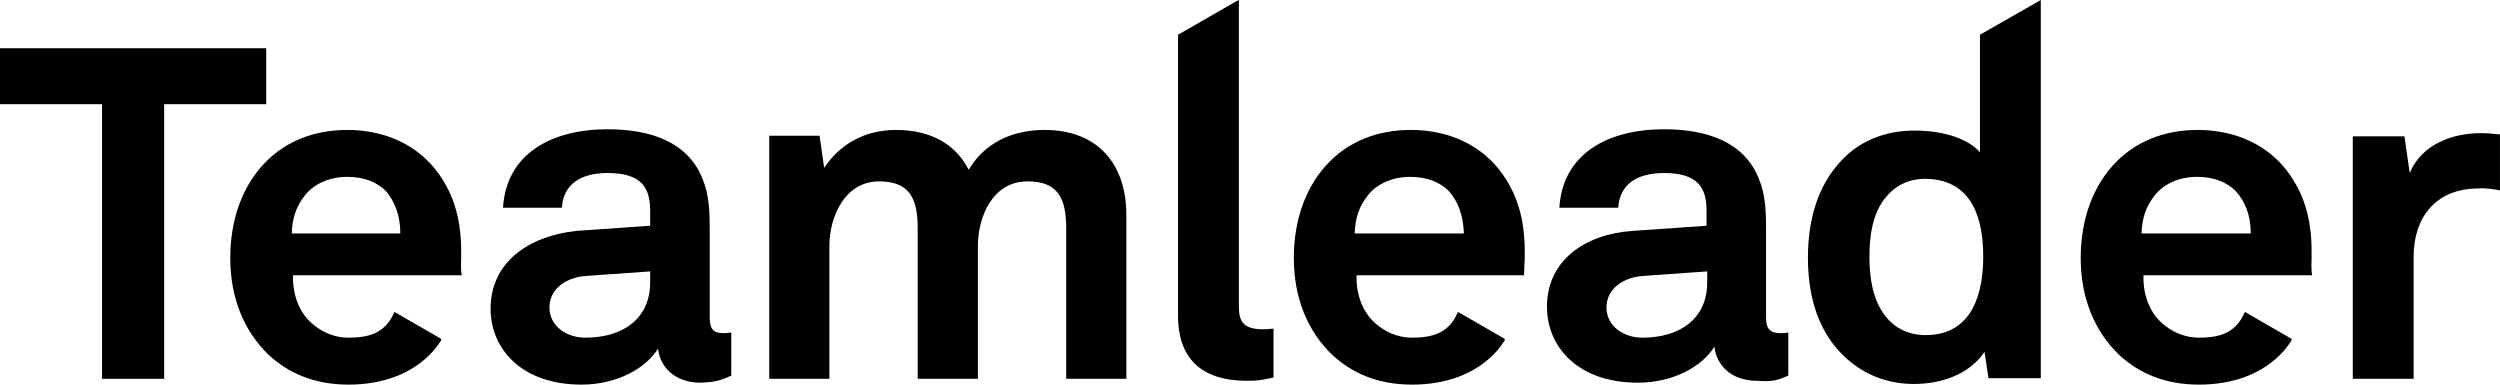 <svg width="78" height="12" viewBox="0 0 78 12" fill="none" xmlns="http://www.w3.org/2000/svg">
    <path fill-rule="evenodd" clip-rule="evenodd" d="M46.897 5.458C47.469 6.281 47.591 7.144 47.571 8.087C47.571 8.087 47.55 8.448 47.55 8.589H42.326C42.306 9.171 42.51 9.732 42.897 10.074C43.163 10.314 43.55 10.535 44.061 10.535C44.591 10.535 44.938 10.435 45.203 10.174C45.326 10.053 45.408 9.913 45.489 9.732L46.918 10.555L46.959 10.595C46.877 10.736 46.795 10.836 46.714 10.937C46.04 11.699 45.061 12 44.061 12C42.979 12 42.183 11.639 41.571 11.077C40.795 10.334 40.367 9.291 40.367 8.047C40.367 6.843 40.755 5.759 41.51 5.017C42.102 4.435 42.938 4.054 44.02 4.054C45.183 4.054 46.244 4.515 46.897 5.458ZM42.265 7.284H45.673C45.652 6.702 45.489 6.281 45.203 5.96C44.938 5.699 44.55 5.518 43.999 5.518C43.408 5.518 42.938 5.759 42.673 6.1C42.408 6.441 42.285 6.783 42.265 7.284Z" fill="currentColor" />
    <path fill-rule="evenodd" clip-rule="evenodd" d="M13.714 5.458C14.286 6.281 14.408 7.144 14.388 8.087C14.388 8.087 14.367 8.448 14.408 8.589H9.143C9.122 9.171 9.326 9.732 9.714 10.074C9.979 10.314 10.367 10.535 10.877 10.535C11.408 10.535 11.755 10.435 12.02 10.174C12.143 10.053 12.224 9.913 12.306 9.732L13.735 10.555L13.775 10.595C13.694 10.736 13.612 10.836 13.53 10.936C12.857 11.699 11.877 12 10.877 12C9.796 12 9 11.639 8.388 11.077C7.612 10.334 7.184 9.291 7.184 8.047C7.184 6.843 7.571 5.759 8.326 5.017C8.918 4.435 9.755 4.054 10.837 4.054C12 4.054 13.061 4.515 13.714 5.458ZM9.102 7.284H12.49C12.49 6.702 12.306 6.281 12.041 5.96C11.775 5.699 11.388 5.518 10.837 5.518C10.245 5.518 9.775 5.759 9.51 6.1C9.245 6.441 9.122 6.783 9.102 7.284Z" fill="currentColor" />
    <path fill-rule="evenodd" clip-rule="evenodd" d="M71.448 5.458C72.019 6.281 72.142 7.144 72.121 8.087C72.121 8.087 72.101 8.448 72.142 8.589H66.877C66.856 9.171 67.06 9.732 67.448 10.074C67.713 10.314 68.101 10.535 68.611 10.535C69.142 10.535 69.489 10.435 69.754 10.174C69.877 10.053 69.958 9.913 70.04 9.732L71.468 10.555L71.509 10.595C71.428 10.736 71.346 10.836 71.264 10.937C70.591 11.699 69.611 12 68.611 12C67.53 12 66.734 11.639 66.122 11.077C65.346 10.334 64.918 9.291 64.918 8.047C64.918 6.843 65.305 5.759 66.06 5.017C66.652 4.435 67.489 4.054 68.57 4.054C69.734 4.054 70.795 4.515 71.448 5.458ZM66.815 7.284H70.224C70.224 6.702 70.04 6.281 69.754 5.96C69.489 5.699 69.101 5.518 68.55 5.518C67.958 5.518 67.489 5.759 67.224 6.1C66.958 6.441 66.836 6.783 66.815 7.284Z" fill="currentColor" />
    <path fill-rule="evenodd" clip-rule="evenodd" d="M22.816 10.375V11.719C22.51 11.86 22.347 11.92 21.857 11.94C21.041 11.94 20.592 11.438 20.53 10.876C20.163 11.478 19.265 12 18.143 12C16.265 12 15.306 10.876 15.306 9.632C15.306 8.187 16.49 7.365 17.979 7.204L20.285 7.043V6.582C20.285 5.88 20.041 5.398 18.959 5.398C18.081 5.398 17.571 5.779 17.53 6.482H15.694C15.796 4.796 17.204 4.033 18.959 4.033C20.306 4.033 21.469 4.435 21.918 5.579C22.122 6.06 22.143 6.602 22.143 7.104V9.913C22.143 10.254 22.245 10.395 22.571 10.395C22.694 10.395 22.816 10.375 22.816 10.375ZM18.265 10.535C19.449 10.535 20.285 9.933 20.285 8.809V8.468L18.285 8.609C17.694 8.649 17.143 8.99 17.143 9.592C17.143 10.174 17.673 10.535 18.265 10.535Z" fill="currentColor" />
    <path d="M35.142 6.702V11.819H33.265V7.124C33.265 6.201 33.02 5.659 32.061 5.659C30.979 5.659 30.51 6.742 30.51 7.686V11.819H28.632V7.124C28.632 6.201 28.387 5.659 27.428 5.659C26.367 5.659 25.877 6.742 25.877 7.686V11.819H24V4.234H25.571L25.714 5.237C26.163 4.555 26.918 4.054 27.959 4.054C29.081 4.054 29.836 4.535 30.224 5.298C30.694 4.495 31.53 4.054 32.591 4.054C34.265 4.054 35.142 5.137 35.142 6.702Z" fill="currentColor" />
    <path fill-rule="evenodd" clip-rule="evenodd" d="M55.795 10.375V11.719C55.469 11.86 55.305 11.92 54.816 11.88C53.999 11.88 53.55 11.378 53.489 10.816C53.122 11.418 52.224 11.94 51.101 11.94C49.224 11.94 48.265 10.816 48.265 9.572C48.265 8.127 49.448 7.304 50.938 7.204L53.244 7.043V6.582C53.244 5.88 52.999 5.398 51.918 5.398C51.04 5.398 50.53 5.779 50.489 6.482H48.652C48.754 4.796 50.163 4.033 51.918 4.033C53.265 4.033 54.428 4.435 54.877 5.579C55.081 6.06 55.101 6.602 55.101 7.104V9.913C55.101 10.254 55.224 10.395 55.55 10.395C55.673 10.395 55.795 10.375 55.795 10.375ZM51.244 10.535C52.428 10.535 53.265 9.933 53.265 8.809V8.468L51.265 8.609C50.673 8.649 50.122 8.99 50.122 9.592C50.122 10.174 50.652 10.535 51.244 10.535Z" fill="currentColor" />
    <path d="M77.999 4.194V5.94C77.775 5.9 77.55 5.86 77.326 5.88C75.999 5.88 75.305 6.783 75.305 8.007V11.819H73.407V4.254H75.019L75.183 5.398C75.55 4.515 76.489 4.154 77.407 4.154C77.594 4.154 77.764 4.171 77.948 4.189C77.965 4.191 77.982 4.192 77.999 4.194Z" fill="currentColor" />
    <path d="M36.755 1.084L38.571 0.04L38.653 0V9.552C38.653 9.993 38.755 10.274 39.408 10.274C39.513 10.274 39.571 10.268 39.621 10.262C39.658 10.258 39.691 10.254 39.734 10.254V11.779C39.702 11.786 39.672 11.792 39.644 11.798C39.334 11.863 39.253 11.88 38.897 11.88C37.612 11.88 36.755 11.298 36.755 9.853V1.084Z" fill="currentColor" />
    <path fill-rule="evenodd" clip-rule="evenodd" d="M61.775 4.752C61.439 4.362 60.714 4.074 59.734 4.074C58.938 4.074 58.305 4.314 57.816 4.676C56.877 5.418 56.407 6.562 56.407 8.047C56.407 9.472 56.856 10.615 57.795 11.338C58.285 11.719 58.938 11.98 59.714 11.98C60.571 11.98 61.448 11.679 61.917 10.977L62.04 11.799H63.673V0L61.775 1.084V4.752ZM60.081 10.455C61.571 10.455 61.877 9.09 61.877 8.007C61.877 6.923 61.591 5.599 60.081 5.579C59.489 5.579 59.081 5.839 58.816 6.181C58.428 6.662 58.326 7.344 58.326 8.007C58.326 8.669 58.428 9.351 58.816 9.853C59.081 10.194 59.489 10.455 60.081 10.455Z" fill="currentColor" />
    <path d="M8.306 1.505V3.251H5.122V11.819H3.184V3.251H0V1.505H8.306Z" fill="currentColor" />
</svg>
    